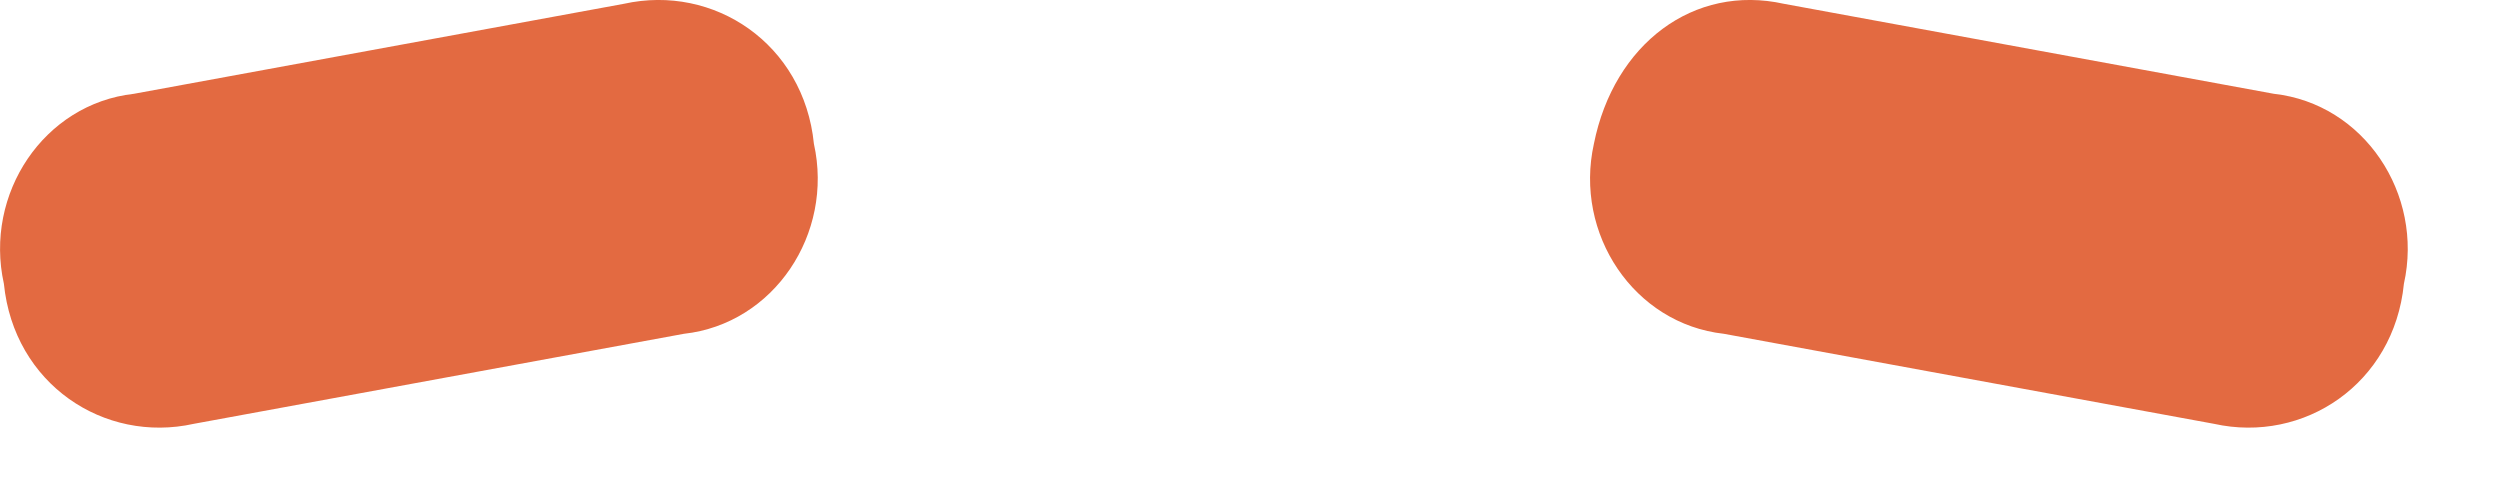 <svg width="25" height="5" viewBox="0 0 25 5" fill="none" xmlns="http://www.w3.org/2000/svg">
<path d="M8.139 1.438C8.339 2.338 7.739 3.238 6.839 3.338L1.939 4.238C1.039 4.438 0.139 3.838 0.039 2.838C-0.161 1.938 0.439 1.038 1.339 0.938L6.239 0.038C7.139 -0.162 8.039 0.438 8.139 1.438Z" fill="#E36A41"/>
<path d="M15.939 1.438C15.739 2.338 16.339 3.238 17.239 3.338L22.139 4.238C23.039 4.438 23.939 3.838 24.039 2.838C24.239 1.938 23.639 1.038 22.739 0.938L17.839 0.038C16.939 -0.162 16.139 0.438 15.939 1.438Z" fill="#E36A41"/>
</svg>
